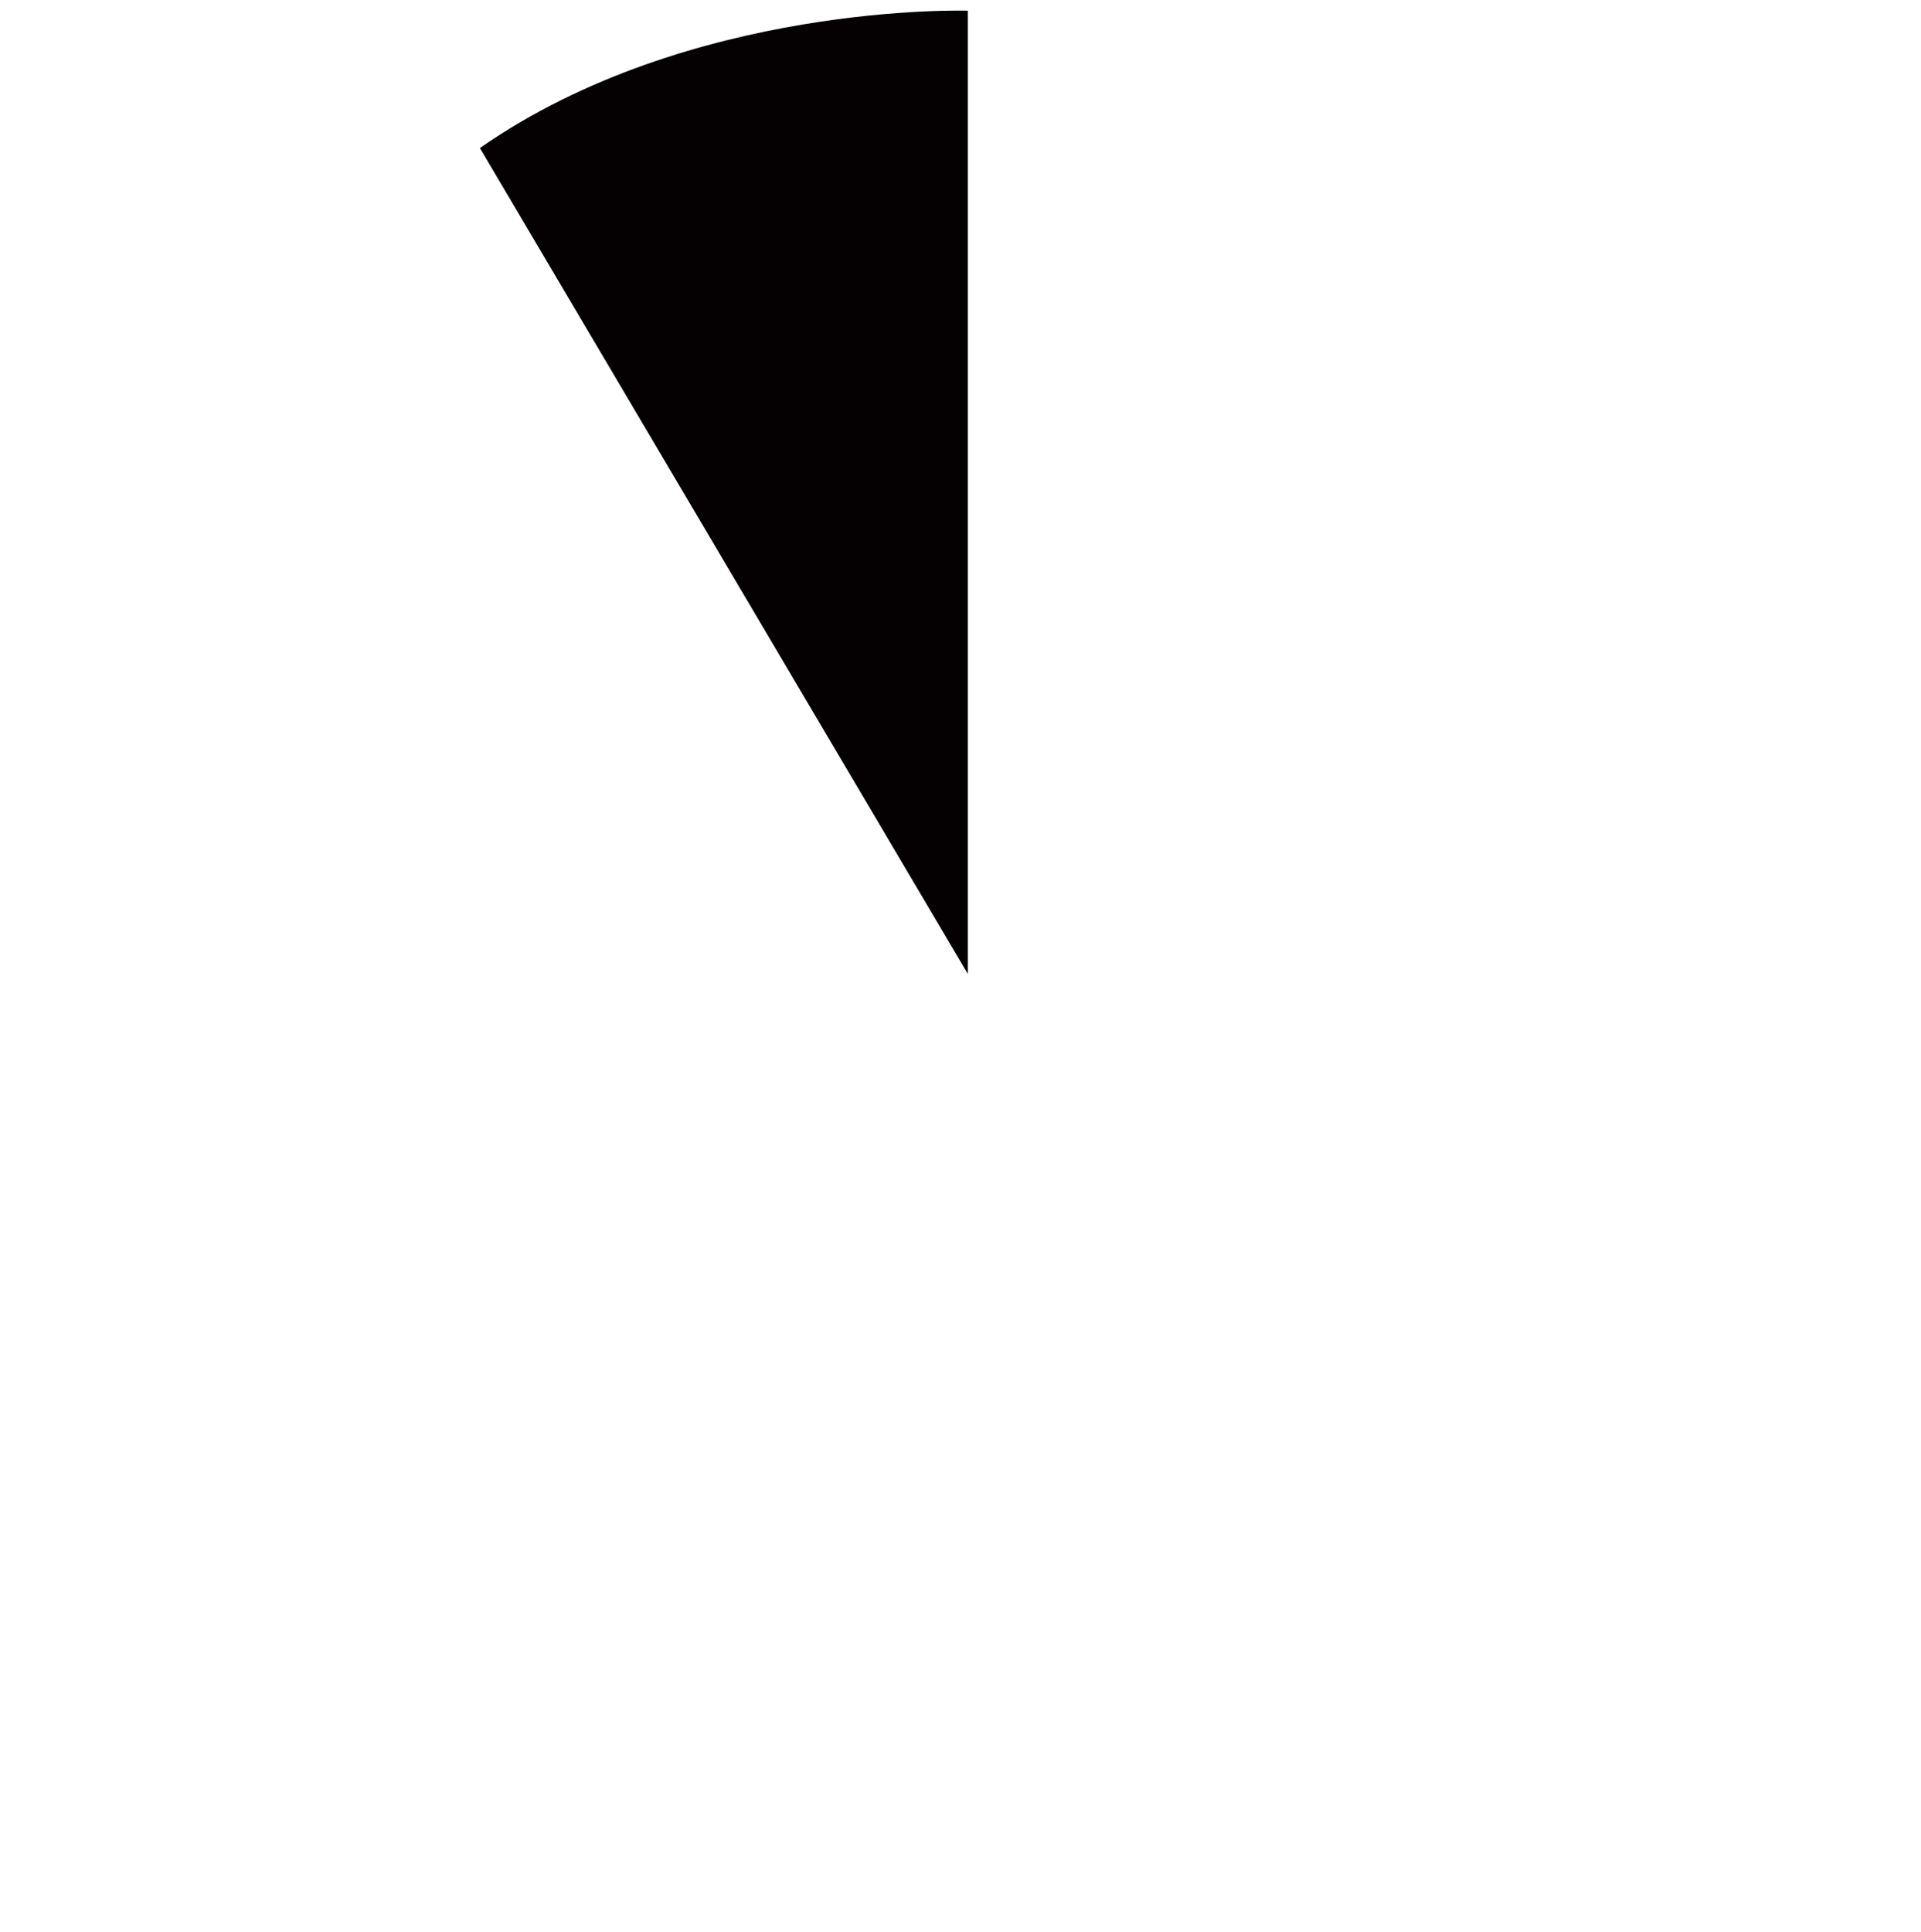 <?xml version="1.0" encoding="utf-8"?>
<!-- Generator: Adobe Illustrator 16.0.0, SVG Export Plug-In . SVG Version: 6.00 Build 0)  -->
<!DOCTYPE svg PUBLIC "-//W3C//DTD SVG 1.1//EN" "http://www.w3.org/Graphics/SVG/1.1/DTD/svg11.dtd">
<svg version="1.1" id="Layer_1" xmlns="http://www.w3.org/2000/svg" xmlns:xlink="http://www.w3.org/1999/xlink" x="0px" y="0px"
	 width="89.754px" height="90.248px" viewBox="0 0 89.754 90.248" enable-background="new 0 0 89.754 90.248" xml:space="preserve">
<path fill="#050102" d="M22.422,6.916C32.228,0.082,45.219,0.5,45.219,0.5v44.998L22.422,6.916z"/>
</svg>
